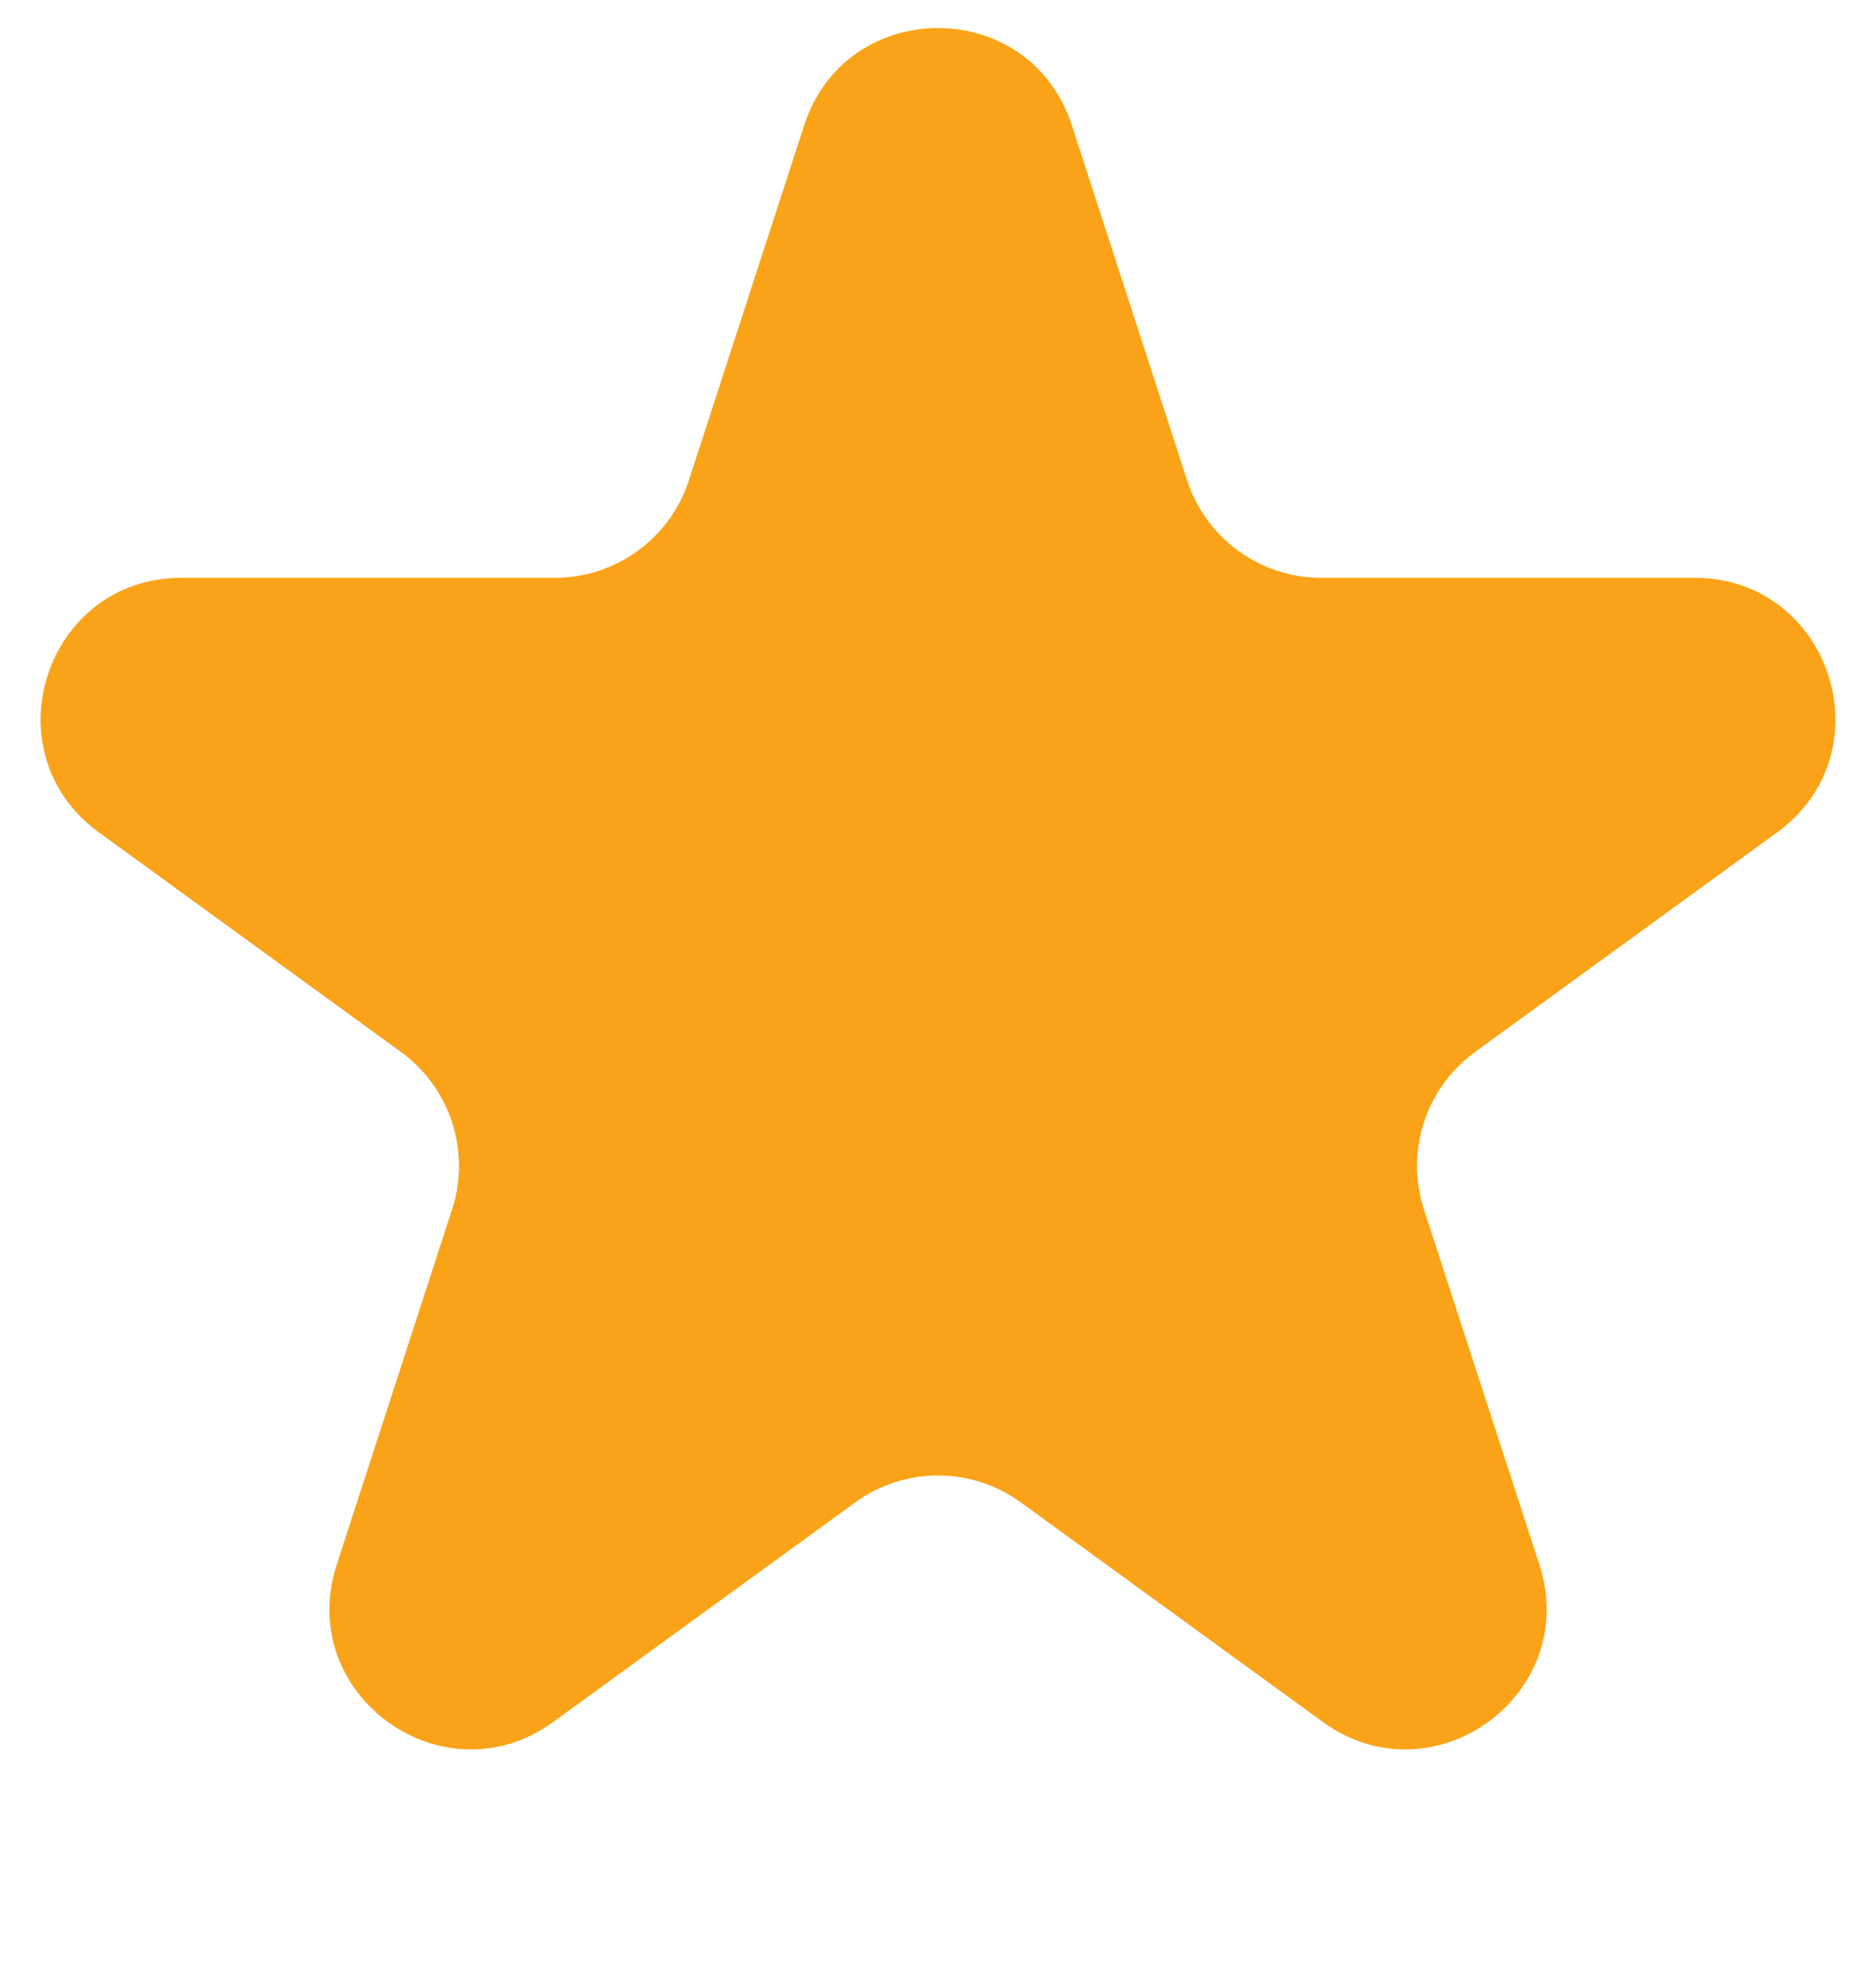 <svg width="18" height="19" viewBox="0 0 18 19" fill="none" xmlns="http://www.w3.org/2000/svg">
<path d="M7.716 1.202C8.12 -0.042 9.88 -0.042 10.284 1.202L11.391 4.609C11.572 5.165 12.09 5.542 12.675 5.542H16.258C17.566 5.542 18.109 7.215 17.051 7.984L14.153 10.09C13.68 10.434 13.482 11.043 13.662 11.599L14.77 15.007C15.174 16.25 13.75 17.285 12.692 16.516L9.794 14.41C9.32 14.066 8.68 14.066 8.206 14.41L5.308 16.516C4.25 17.285 2.826 16.25 3.231 15.007L4.338 11.599C4.518 11.043 4.32 10.434 3.847 10.09L0.949 7.984C-0.109 7.215 0.434 5.542 1.742 5.542H5.325C5.91 5.542 6.428 5.165 6.609 4.609L7.716 1.202Z" fill="#FAA318"/>
</svg>
